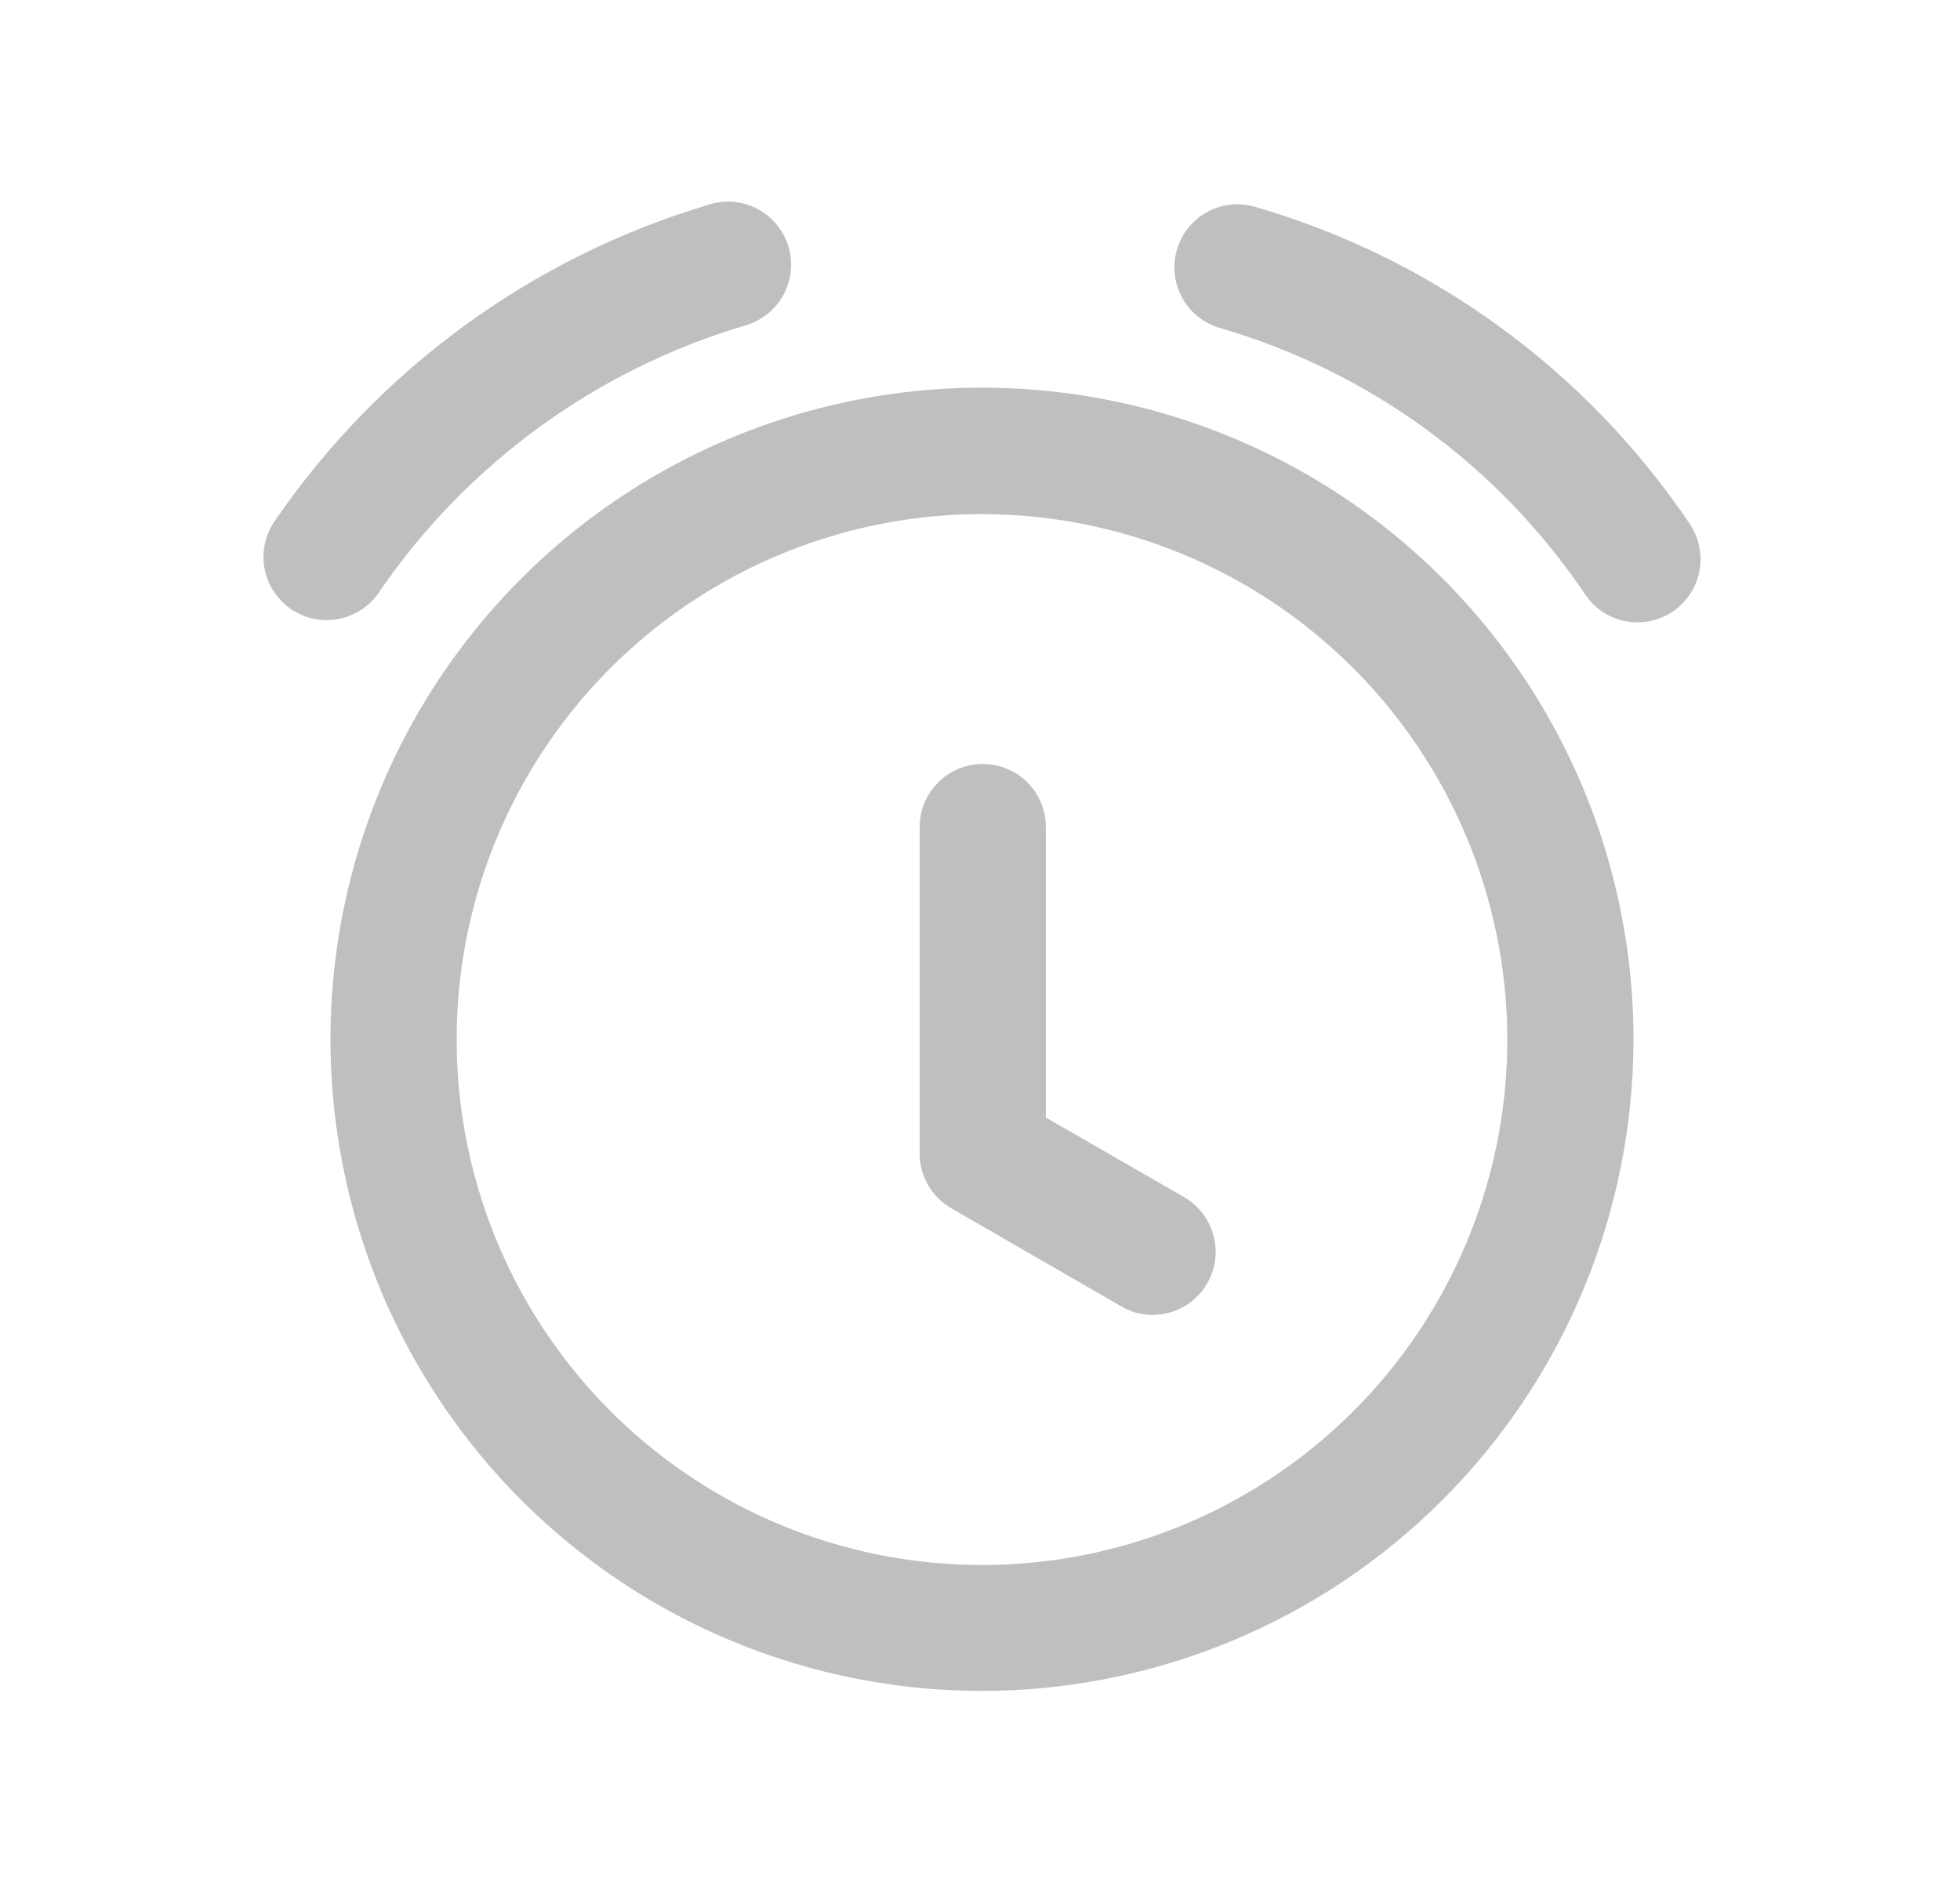 <svg width="29" height="28" viewBox="0 0 29 28" fill="none" xmlns="http://www.w3.org/2000/svg">
<path d="M14.529 25.013C12.623 25.013 10.759 24.448 9.173 23.389C7.588 22.329 6.353 20.823 5.623 19.062C4.894 17.3 4.703 15.362 5.075 13.492C5.447 11.622 6.366 9.904 7.714 8.556C9.063 7.208 10.781 6.291 12.651 5.919C14.521 5.548 16.459 5.739 18.221 6.469C19.982 7.199 21.487 8.435 22.546 10.021C23.605 11.607 24.169 13.471 24.169 15.378C24.166 17.933 23.149 20.383 21.342 22.189C19.535 23.996 17.084 25.011 14.529 25.013ZM14.529 7.605C12.992 7.605 11.489 8.061 10.211 8.915C8.933 9.769 7.936 10.983 7.348 12.403C6.76 13.823 6.606 15.386 6.906 16.894C7.206 18.402 7.946 19.787 9.033 20.874C10.12 21.961 11.505 22.701 13.013 23.001C14.521 23.301 16.083 23.147 17.504 22.559C18.924 21.97 20.138 20.974 20.992 19.696C21.846 18.418 22.302 16.915 22.302 15.378C22.3 13.317 21.48 11.341 20.023 9.884C18.566 8.426 16.59 7.607 14.529 7.605Z" fill="#BFBFBF"/>
<path d="M17.042 19.451C16.885 19.449 16.73 19.407 16.594 19.327L14.078 17.875C13.935 17.794 13.817 17.677 13.735 17.535C13.652 17.393 13.608 17.233 13.607 17.069V12.234C13.607 11.987 13.706 11.749 13.881 11.574C14.056 11.399 14.293 11.301 14.541 11.301C14.788 11.301 15.026 11.399 15.201 11.574C15.376 11.749 15.474 11.987 15.474 12.234V16.531L17.524 17.711C17.702 17.815 17.841 17.974 17.918 18.166C17.996 18.356 18.008 18.568 17.953 18.766C17.898 18.965 17.779 19.14 17.614 19.264C17.449 19.387 17.248 19.453 17.042 19.451Z" fill="#BFBFBF"/>
<path d="M24.229 9.206C24.076 9.207 23.926 9.17 23.791 9.098C23.656 9.027 23.541 8.923 23.456 8.796C22.172 6.89 20.26 5.495 18.054 4.853C17.936 4.82 17.826 4.763 17.73 4.687C17.634 4.611 17.553 4.517 17.494 4.41C17.373 4.193 17.344 3.938 17.412 3.7C17.48 3.462 17.639 3.26 17.855 3.14C18.072 3.019 18.327 2.99 18.565 3.058C21.194 3.82 23.472 5.481 25.002 7.75C25.096 7.891 25.151 8.054 25.16 8.224C25.169 8.393 25.132 8.561 25.053 8.711C24.973 8.86 24.855 8.986 24.709 9.073C24.564 9.16 24.398 9.206 24.229 9.206Z" fill="#BFBFBF"/>
<path d="M4.834 9.173C4.664 9.173 4.497 9.127 4.351 9.04C4.206 8.952 4.086 8.826 4.007 8.676C3.927 8.526 3.89 8.357 3.9 8.187C3.909 8.017 3.965 7.853 4.061 7.713C5.602 5.461 7.871 3.807 10.486 3.028C10.604 2.99 10.729 2.976 10.853 2.986C10.976 2.997 11.097 3.033 11.207 3.09C11.317 3.148 11.414 3.228 11.493 3.324C11.572 3.419 11.631 3.53 11.666 3.649C11.702 3.768 11.713 3.893 11.7 4.017C11.686 4.14 11.649 4.26 11.588 4.368C11.528 4.477 11.447 4.573 11.349 4.649C11.252 4.726 11.14 4.783 11.02 4.816C8.816 5.471 6.905 6.864 5.607 8.762C5.521 8.889 5.406 8.992 5.271 9.064C5.137 9.135 4.986 9.173 4.834 9.173Z" fill="#BFBFBF"/>
</svg>
